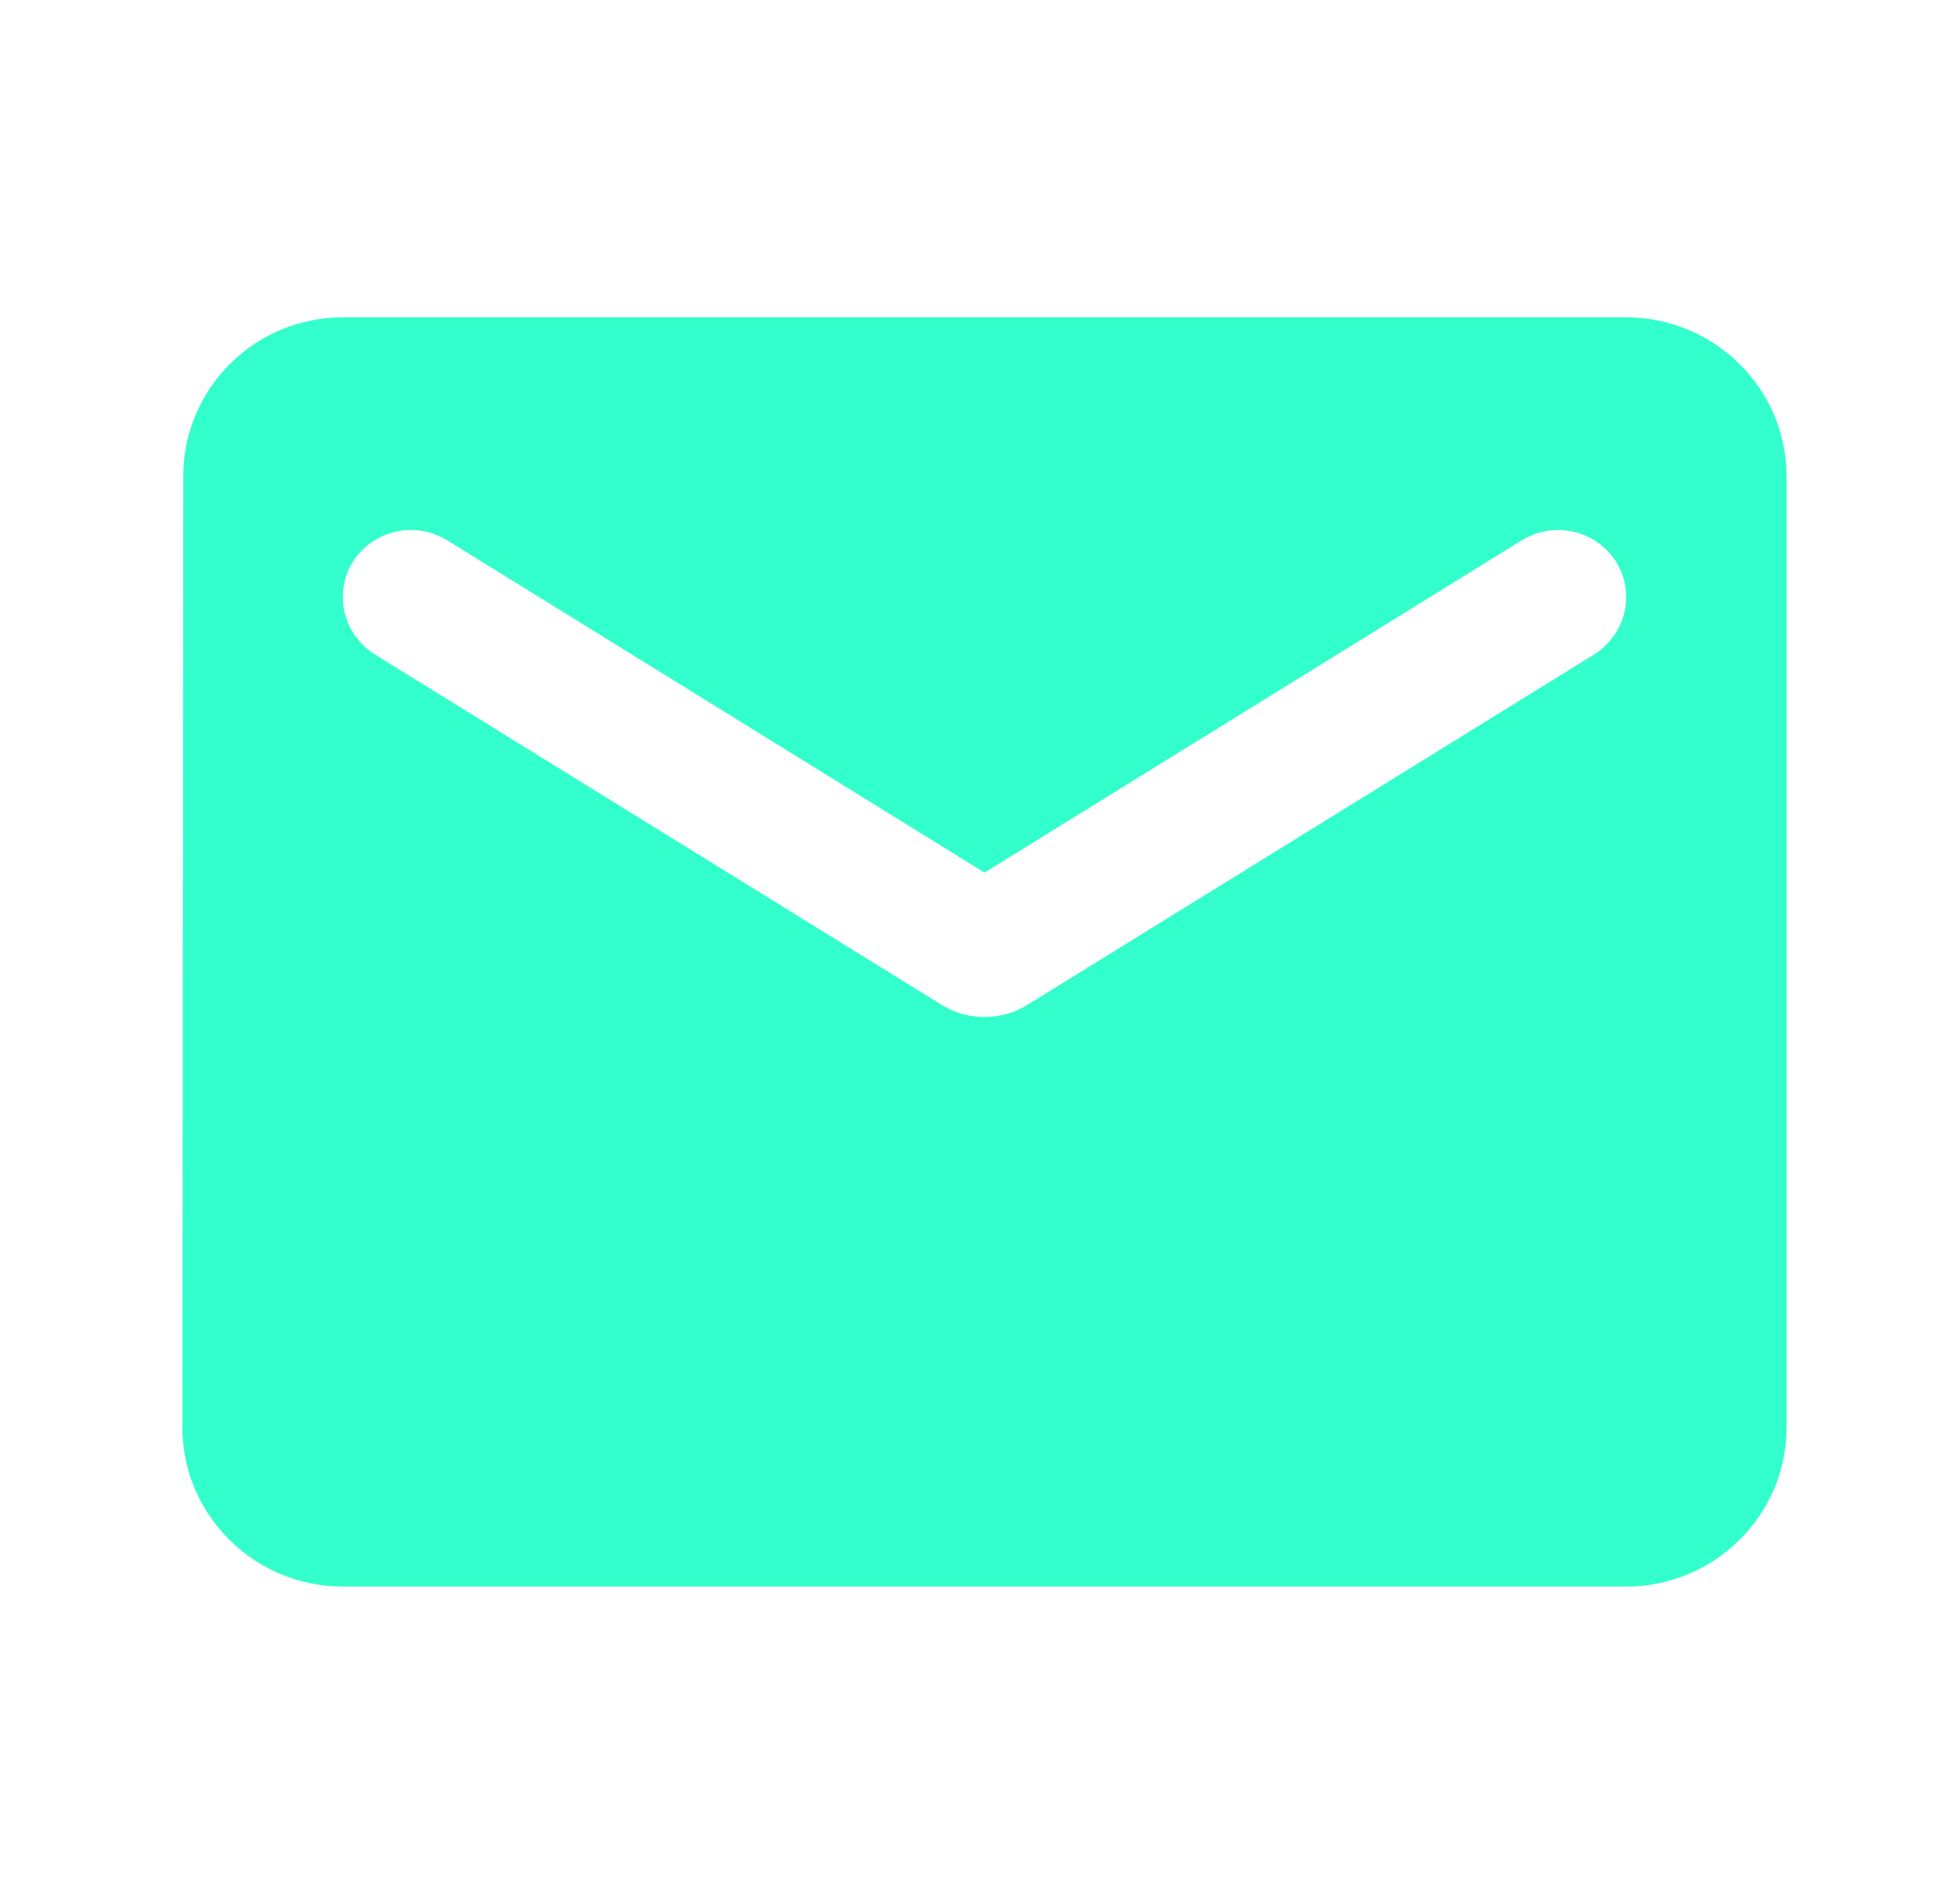 <svg width="43" height="42" viewBox="0 0 43 42" fill="none" xmlns="http://www.w3.org/2000/svg">
<g clip-path="url(#clip0_87_88)">
<path d="M35.877 7H7.564C5.618 7 4.043 8.575 4.043 10.5L4.025 31.5C4.025 33.425 5.618 35 7.564 35H35.877C37.824 35 39.416 33.425 39.416 31.5V10.5C39.416 8.575 37.824 7 35.877 7ZM35.169 14.438L22.659 22.172C22.092 22.523 21.349 22.523 20.783 22.172L8.272 14.438C7.83 14.158 7.564 13.685 7.564 13.178C7.564 12.005 8.856 11.305 9.865 11.918L21.721 19.25L33.577 11.918C34.585 11.305 35.877 12.005 35.877 13.178C35.877 13.685 35.612 14.158 35.169 14.438Z" fill="#33FFCC"/>
</g>
<defs>
<clipPath id="clip0_87_88">
<rect width="42.469" height="42" fill="white" transform="translate(0.486)"/>
</clipPath>
</defs>
</svg>
